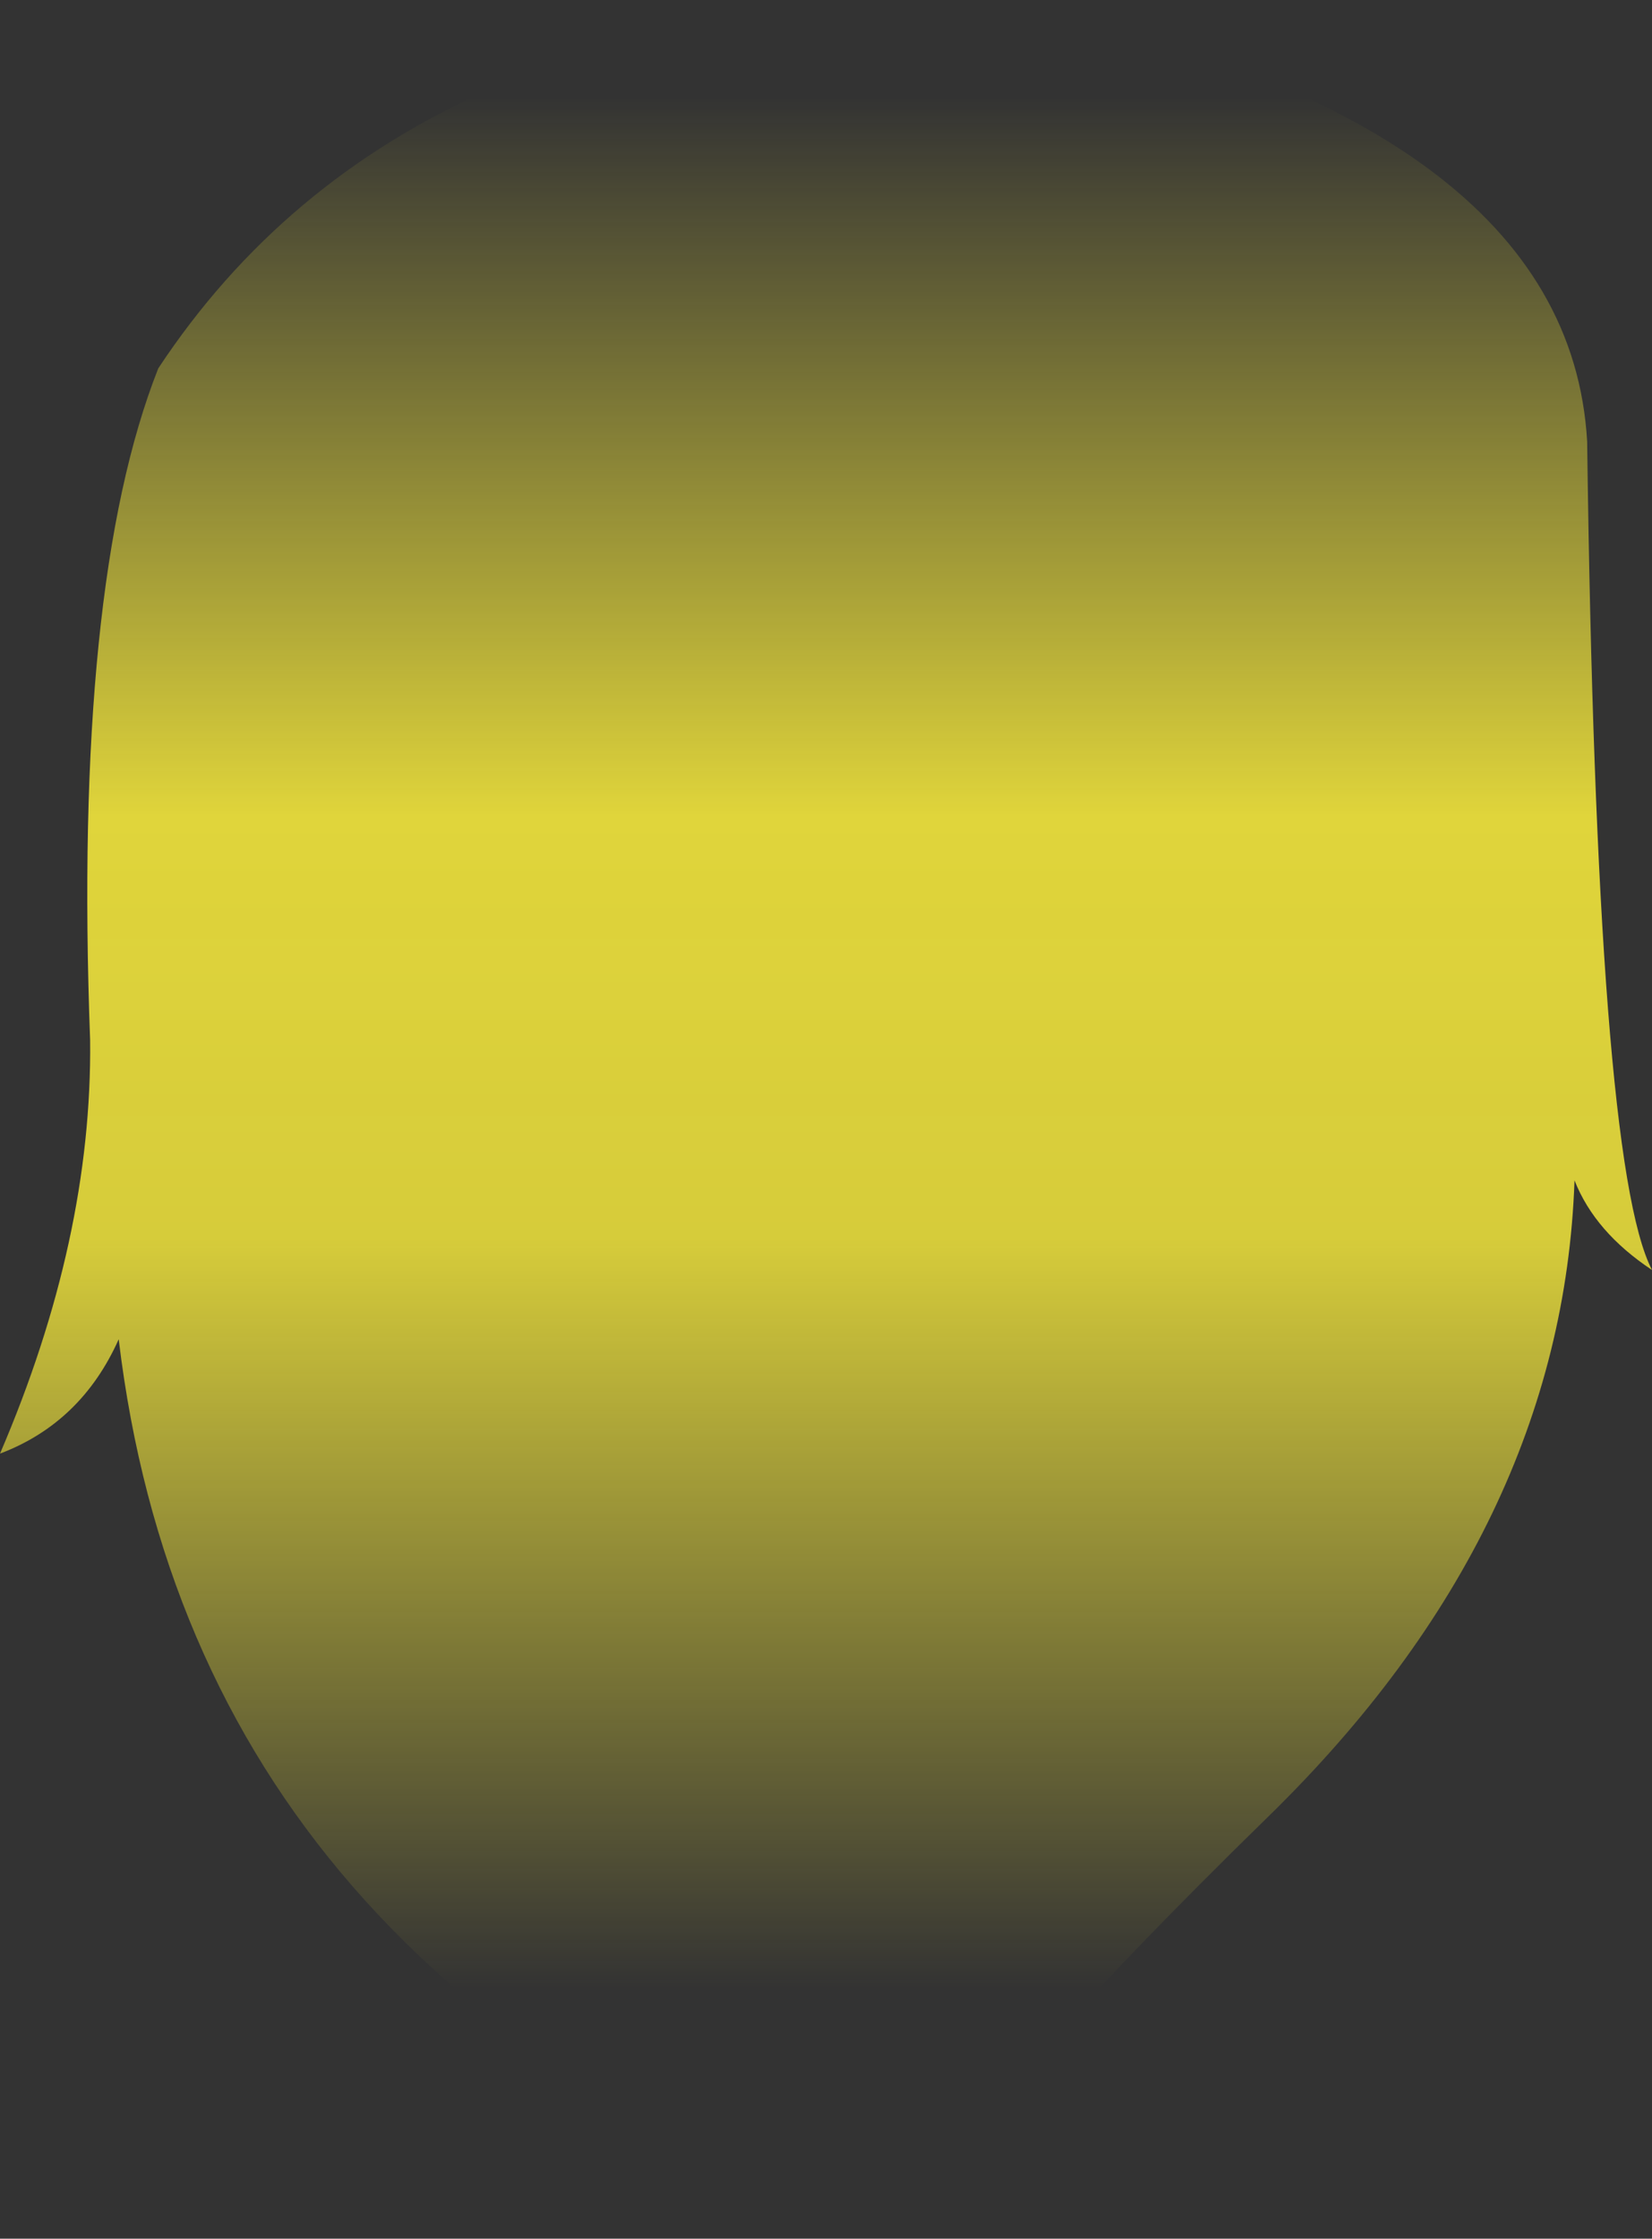 <?xml version="1.0" encoding="UTF-8" standalone="no"?>
<svg xmlns:xlink="http://www.w3.org/1999/xlink" height="203.6px" width="150.3px" xmlns="http://www.w3.org/2000/svg">
  <rect width="100%" height="100%" fill="#333333" stroke="none"/>
  <g transform="matrix(1.0, 0.0, 0.0, 1.0, 75.15, 101.8)">
    <path d="M-60.75 -68.3 Q-38.3 -102.3 15.1 -101.8 67.55 -91.1 69.25 -61.65 70.1 4.0 75.15 13.7 69.95 10.25 68.1 5.55 67.0 37.25 40.3 63.35 13.55 89.45 6.65 101.8 -57.35 78.55 -64.35 20.0 -67.75 27.6 -75.15 30.4 -66.75 10.85 -66.95 -7.2 -68.5 -48.7 -60.75 -68.3" fill="url(#gradient0)" fill-rule="evenodd" stroke="none"/>
  </g>
  <defs>
    <linearGradient gradientTransform="matrix(0.0, 0.105, -0.092, 0.0, 0.0, -6.95)" gradientUnits="userSpaceOnUse" id="gradient0" spreadMethod="pad" x1="-819.2" x2="819.2">
      <stop offset="0.0" stop-color="#fff23c" stop-opacity="0.0"/>
      <stop offset="0.38" stop-color="#fff23c" stop-opacity="0.847"/>
      <stop offset="0.604" stop-color="#fff23c" stop-opacity="0.8"/>
      <stop offset="1.0" stop-color="#fff23c" stop-opacity="0.0"/>
    </linearGradient>
  </defs>
</svg>
